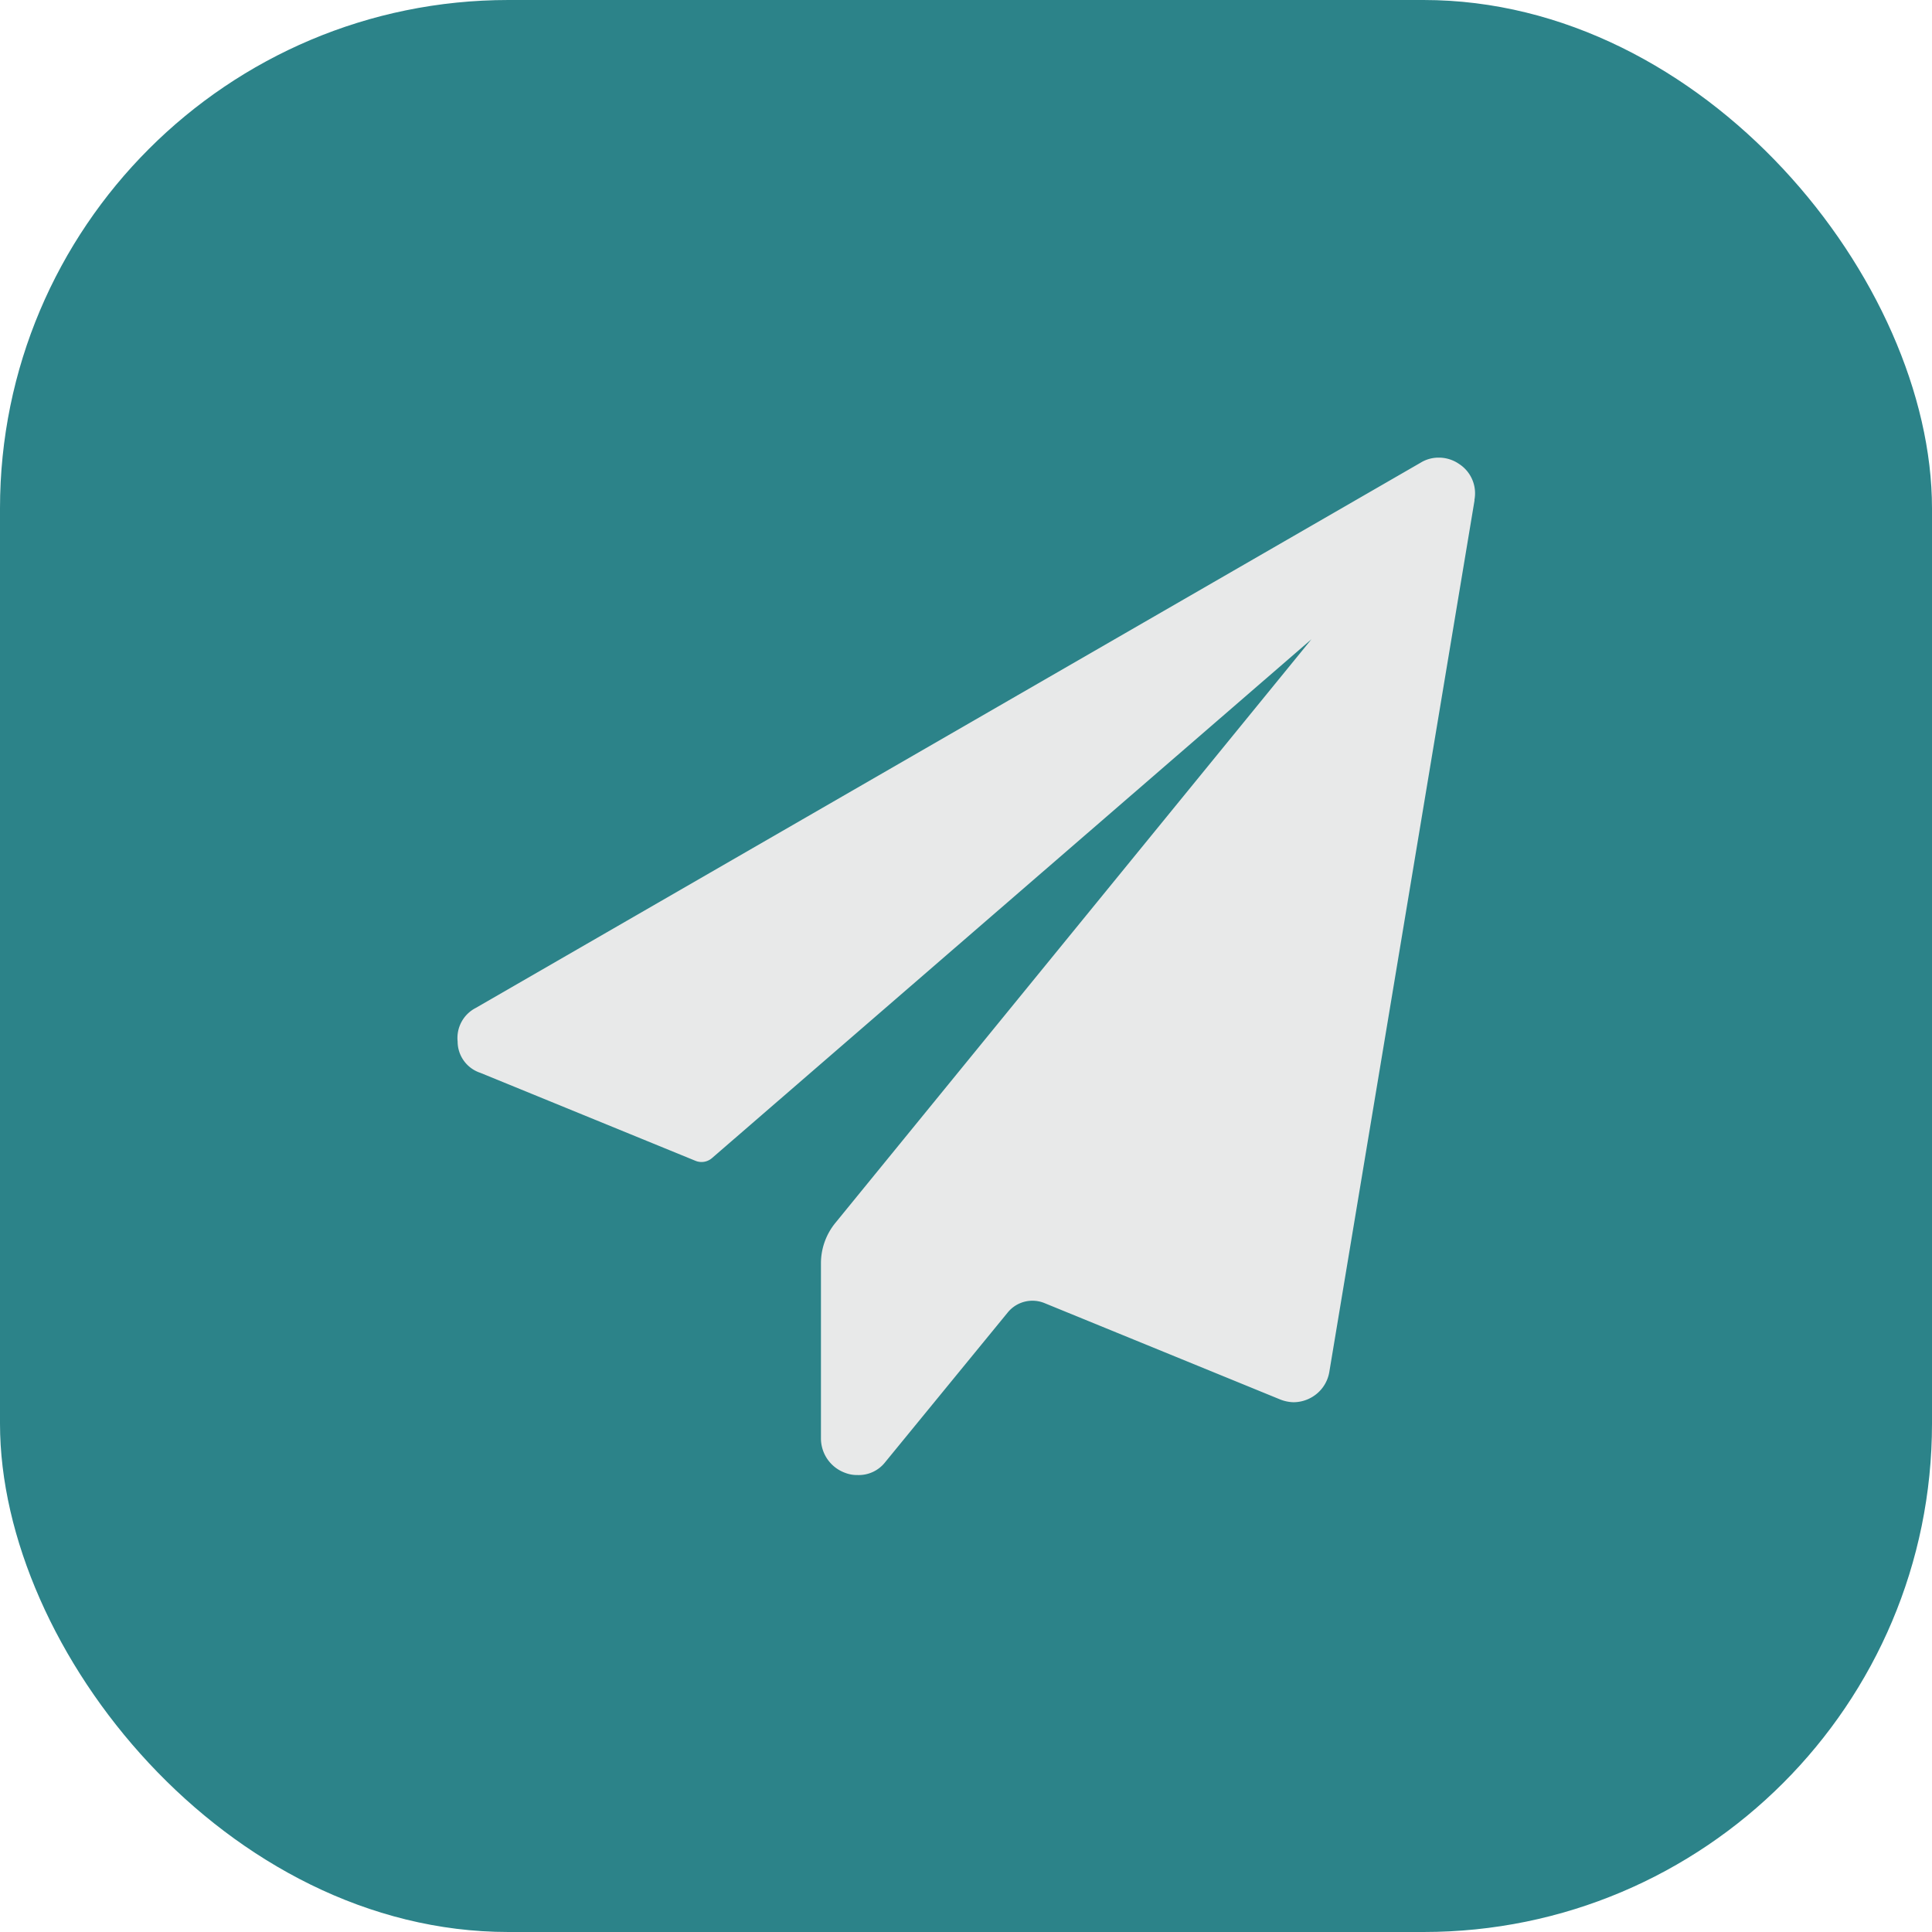 <svg xmlns="http://www.w3.org/2000/svg" width="38" height="38" viewBox="0 0 38 38">
  <defs>
    <style>
      .cls-1 {
        fill: #2c8389;
      }

      .cls-2 {
        fill: #e8e9e9;
      }
    </style>
  </defs>
  <g id="组_57154" data-name="组 57154" transform="translate(-181 -707)">
    <g id="组_57151" data-name="组 57151" transform="translate(0 171)">
      <g id="组_57147" data-name="组 57147" transform="translate(0 72)">
        <g id="组_57143" data-name="组 57143" transform="translate(-118 274)">
          <rect id="矩形_21457" data-name="矩形 21457" class="cls-1" width="38" height="38" rx="10" transform="translate(299 190)"/>
        </g>
      </g>
    </g>
    <path id="路径_32879" data-name="路径 32879" class="cls-2" d="M20.533,1.736,17.675,18.889a.71.71,0,0,1-.358.5.718.718,0,0,1-.346.09.75.75,0,0,1-.268-.057l-4.63-1.893a.626.626,0,0,0-.72.182L8.943,20.655a.659.659,0,0,1-.547.256.64.64,0,0,1-.248-.045.721.721,0,0,1-.471-.671V16.746a1.256,1.256,0,0,1,.282-.792L17.325,4.472,5.533,14.678a.314.314,0,0,1-.323.053L.977,13a.649.649,0,0,1-.446-.616.664.664,0,0,1,.358-.661L19.471,1a.674.674,0,0,1,.358-.1.7.7,0,0,1,.4.125.687.687,0,0,1,.3.712Z" transform="translate(189.47 715.101)"/>
  </g>
</svg>
